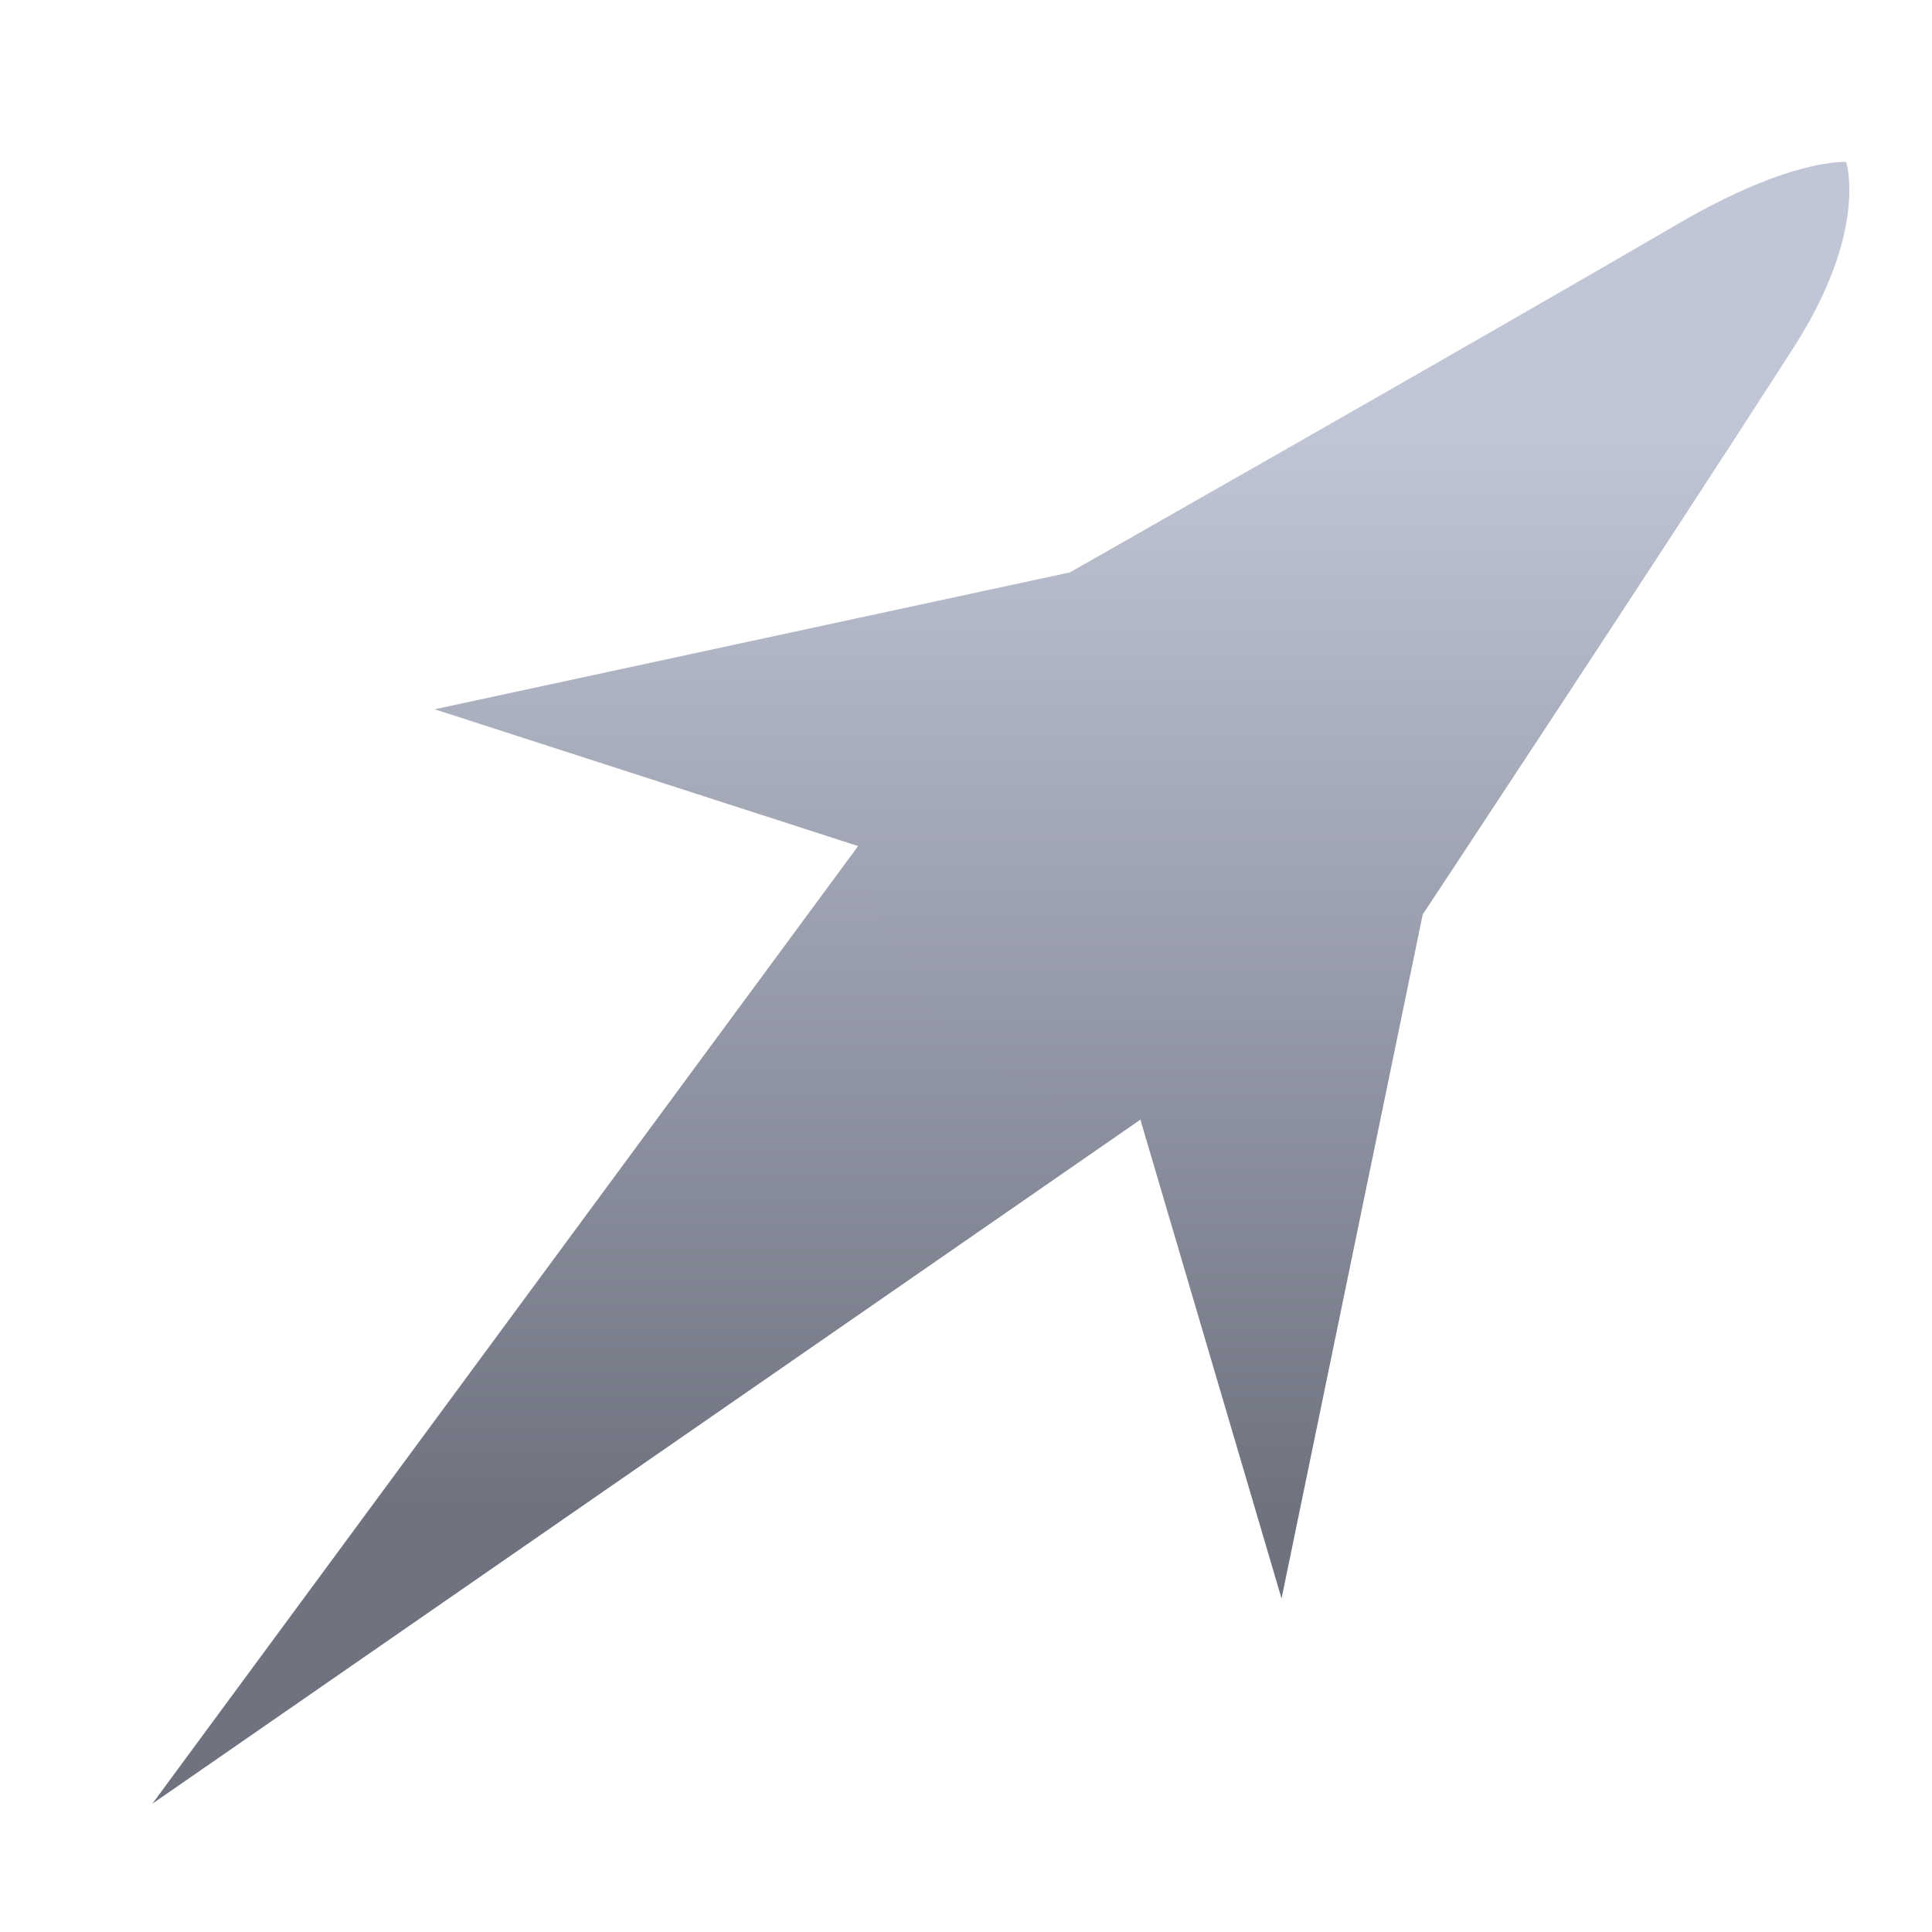 <svg xmlns="http://www.w3.org/2000/svg" xmlns:xlink="http://www.w3.org/1999/xlink" width="64" height="64" viewBox="0 0 64 64" version="1.1"><defs><linearGradient id="linear0" gradientUnits="userSpaceOnUse" x1="0" y1="0" x2="0" y2="1" gradientTransform="matrix(56,0,0,35.898,4,14.051)"><stop offset="0" style="stop-color:#c1c6d6;stop-opacity:1;"/><stop offset="1" style="stop-color:#6f7380;stop-opacity:1;"/></linearGradient><linearGradient id="linear1" gradientUnits="userSpaceOnUse" x1="0" y1="0" x2="0" y2="1" gradientTransform="matrix(56,0,0,35.898,4,14.051)"><stop offset="0" style="stop-color:#c1c6d6;stop-opacity:1;"/><stop offset="1" style="stop-color:#6f7380;stop-opacity:1;"/></linearGradient></defs><g id="surface1"><path style=" stroke:none;fill-rule:nonzero;fill:url(#linear0);" d="M 28.426 28.027 L 5.047 59.75 L 37.777 37.09 Z M 28.426 28.027 "/><path style=" stroke:none;fill-rule:nonzero;fill:url(#linear1);" d="M 61.156 5.367 C 61.156 5.367 59.367 5.215 55.621 7.395 C 48.73 11.41 35.441 18.961 35.441 18.961 L 14.398 23.496 L 28.426 28.027 C 28.426 28.027 29.266 31.949 31.758 34.363 C 34.512 37.035 37.777 37.09 37.777 37.09 L 42.453 52.953 L 47.129 30.293 C 47.129 30.293 55.223 18.051 59.438 11.477 C 61.902 7.625 61.156 5.367 61.156 5.367 Z M 61.156 5.367 "/></g></svg>

